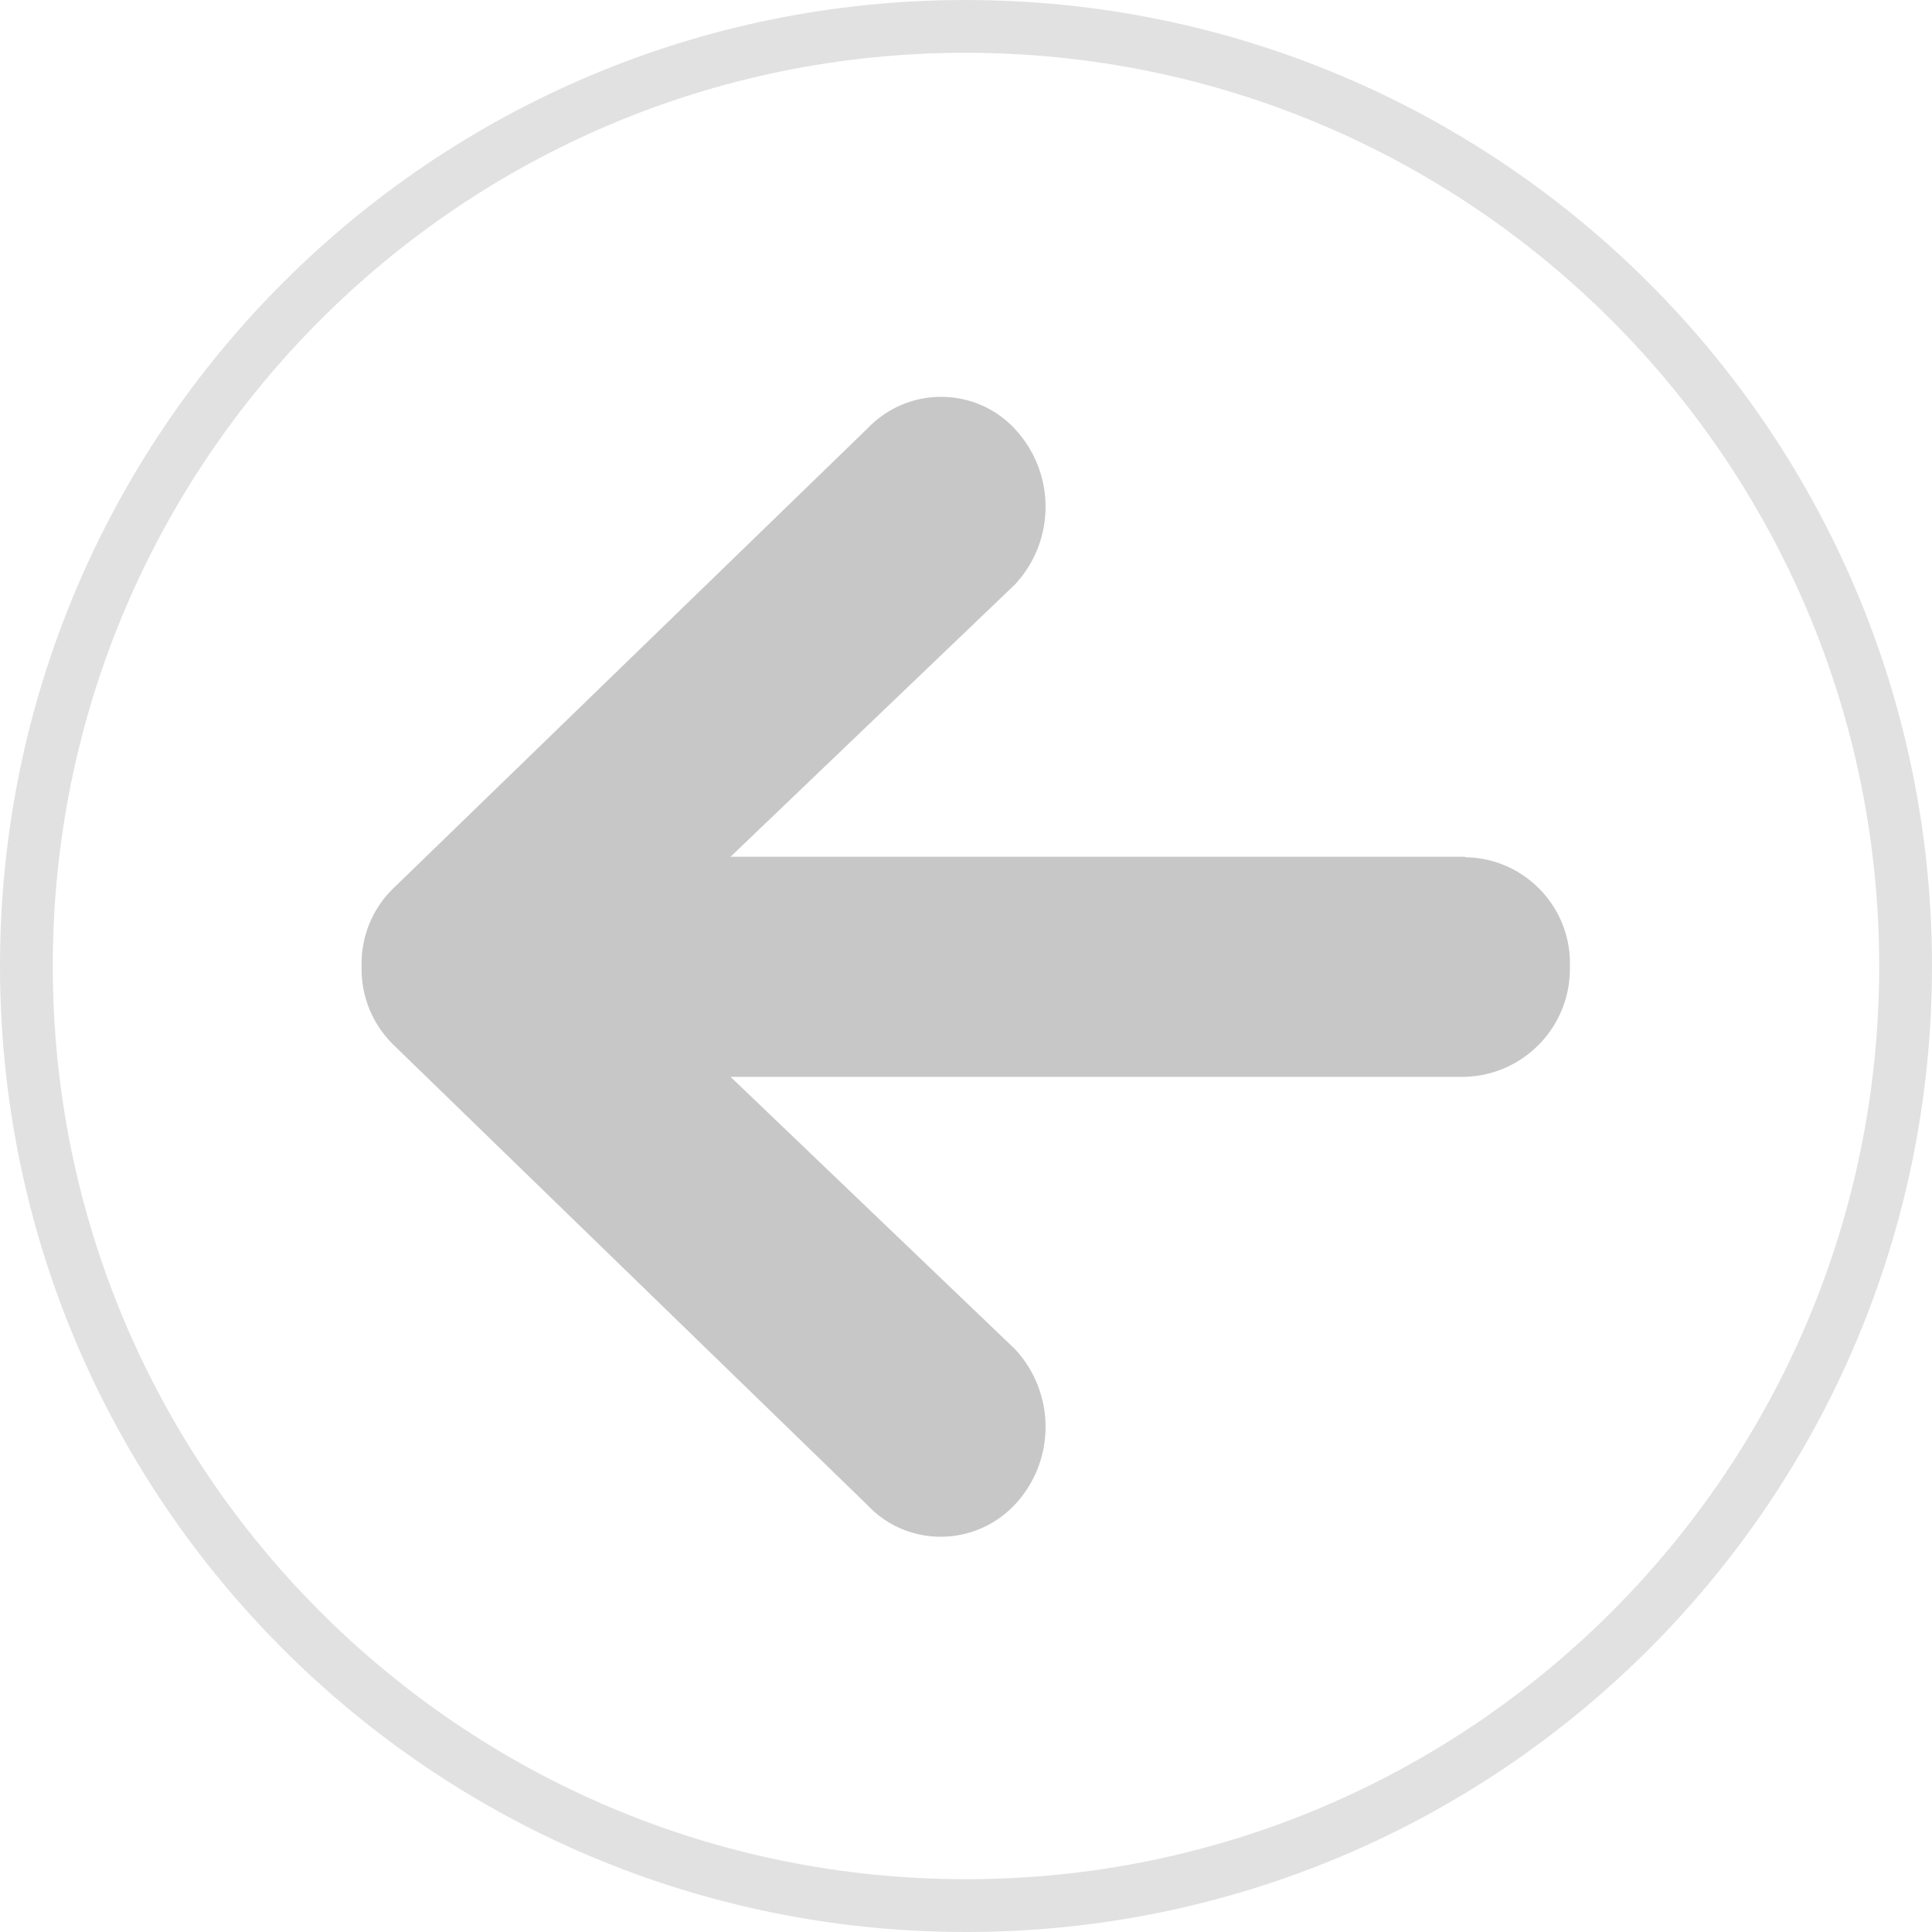 <?xml version="1.0" encoding="UTF-8"?><svg id="Layer_2" xmlns="http://www.w3.org/2000/svg" viewBox="0 0 36.6 36.6"><g id="Layer_3"><path id="Path_1-2" d="m36.1,18.3c0,9.83-7.97,17.8-17.8,17.8C8.47,36.1.5,28.13.5,18.3c0-9.83,7.96-17.8,17.79-17.8,9.83,0,17.8,7.96,17.81,17.79h0Z" style="fill:none; stroke:#e1e1e1; stroke-miterlimit:10;"/><rect id="Rectangle_3-2" x=".07" y=".08" width="36.44" height="36.44" style="fill:none;"/><path id="Icon_ionic-md-arrow-round-back" d="m27.75,16.23h-13.91l5.39-5.16c.77-.83.77-2.11,0-2.94-.72-.78-1.94-.82-2.72-.09-.03.03-.06.06-.09.09l-8.98,8.71c-.39.38-.6.91-.59,1.45v.03c-.01.55.2,1.07.59,1.46l8.98,8.72c.72.78,1.94.82,2.72.09.03-.03.06-.06.09-.09.77-.83.77-2.11,0-2.94l-5.39-5.16h13.91c1.12-.03,2.01-.96,1.99-2.08h0c.04-1.11-.83-2.04-1.94-2.08-.01,0-.03,0-.04,0Z" style="fill:#c7c7c7;"/></g></svg>